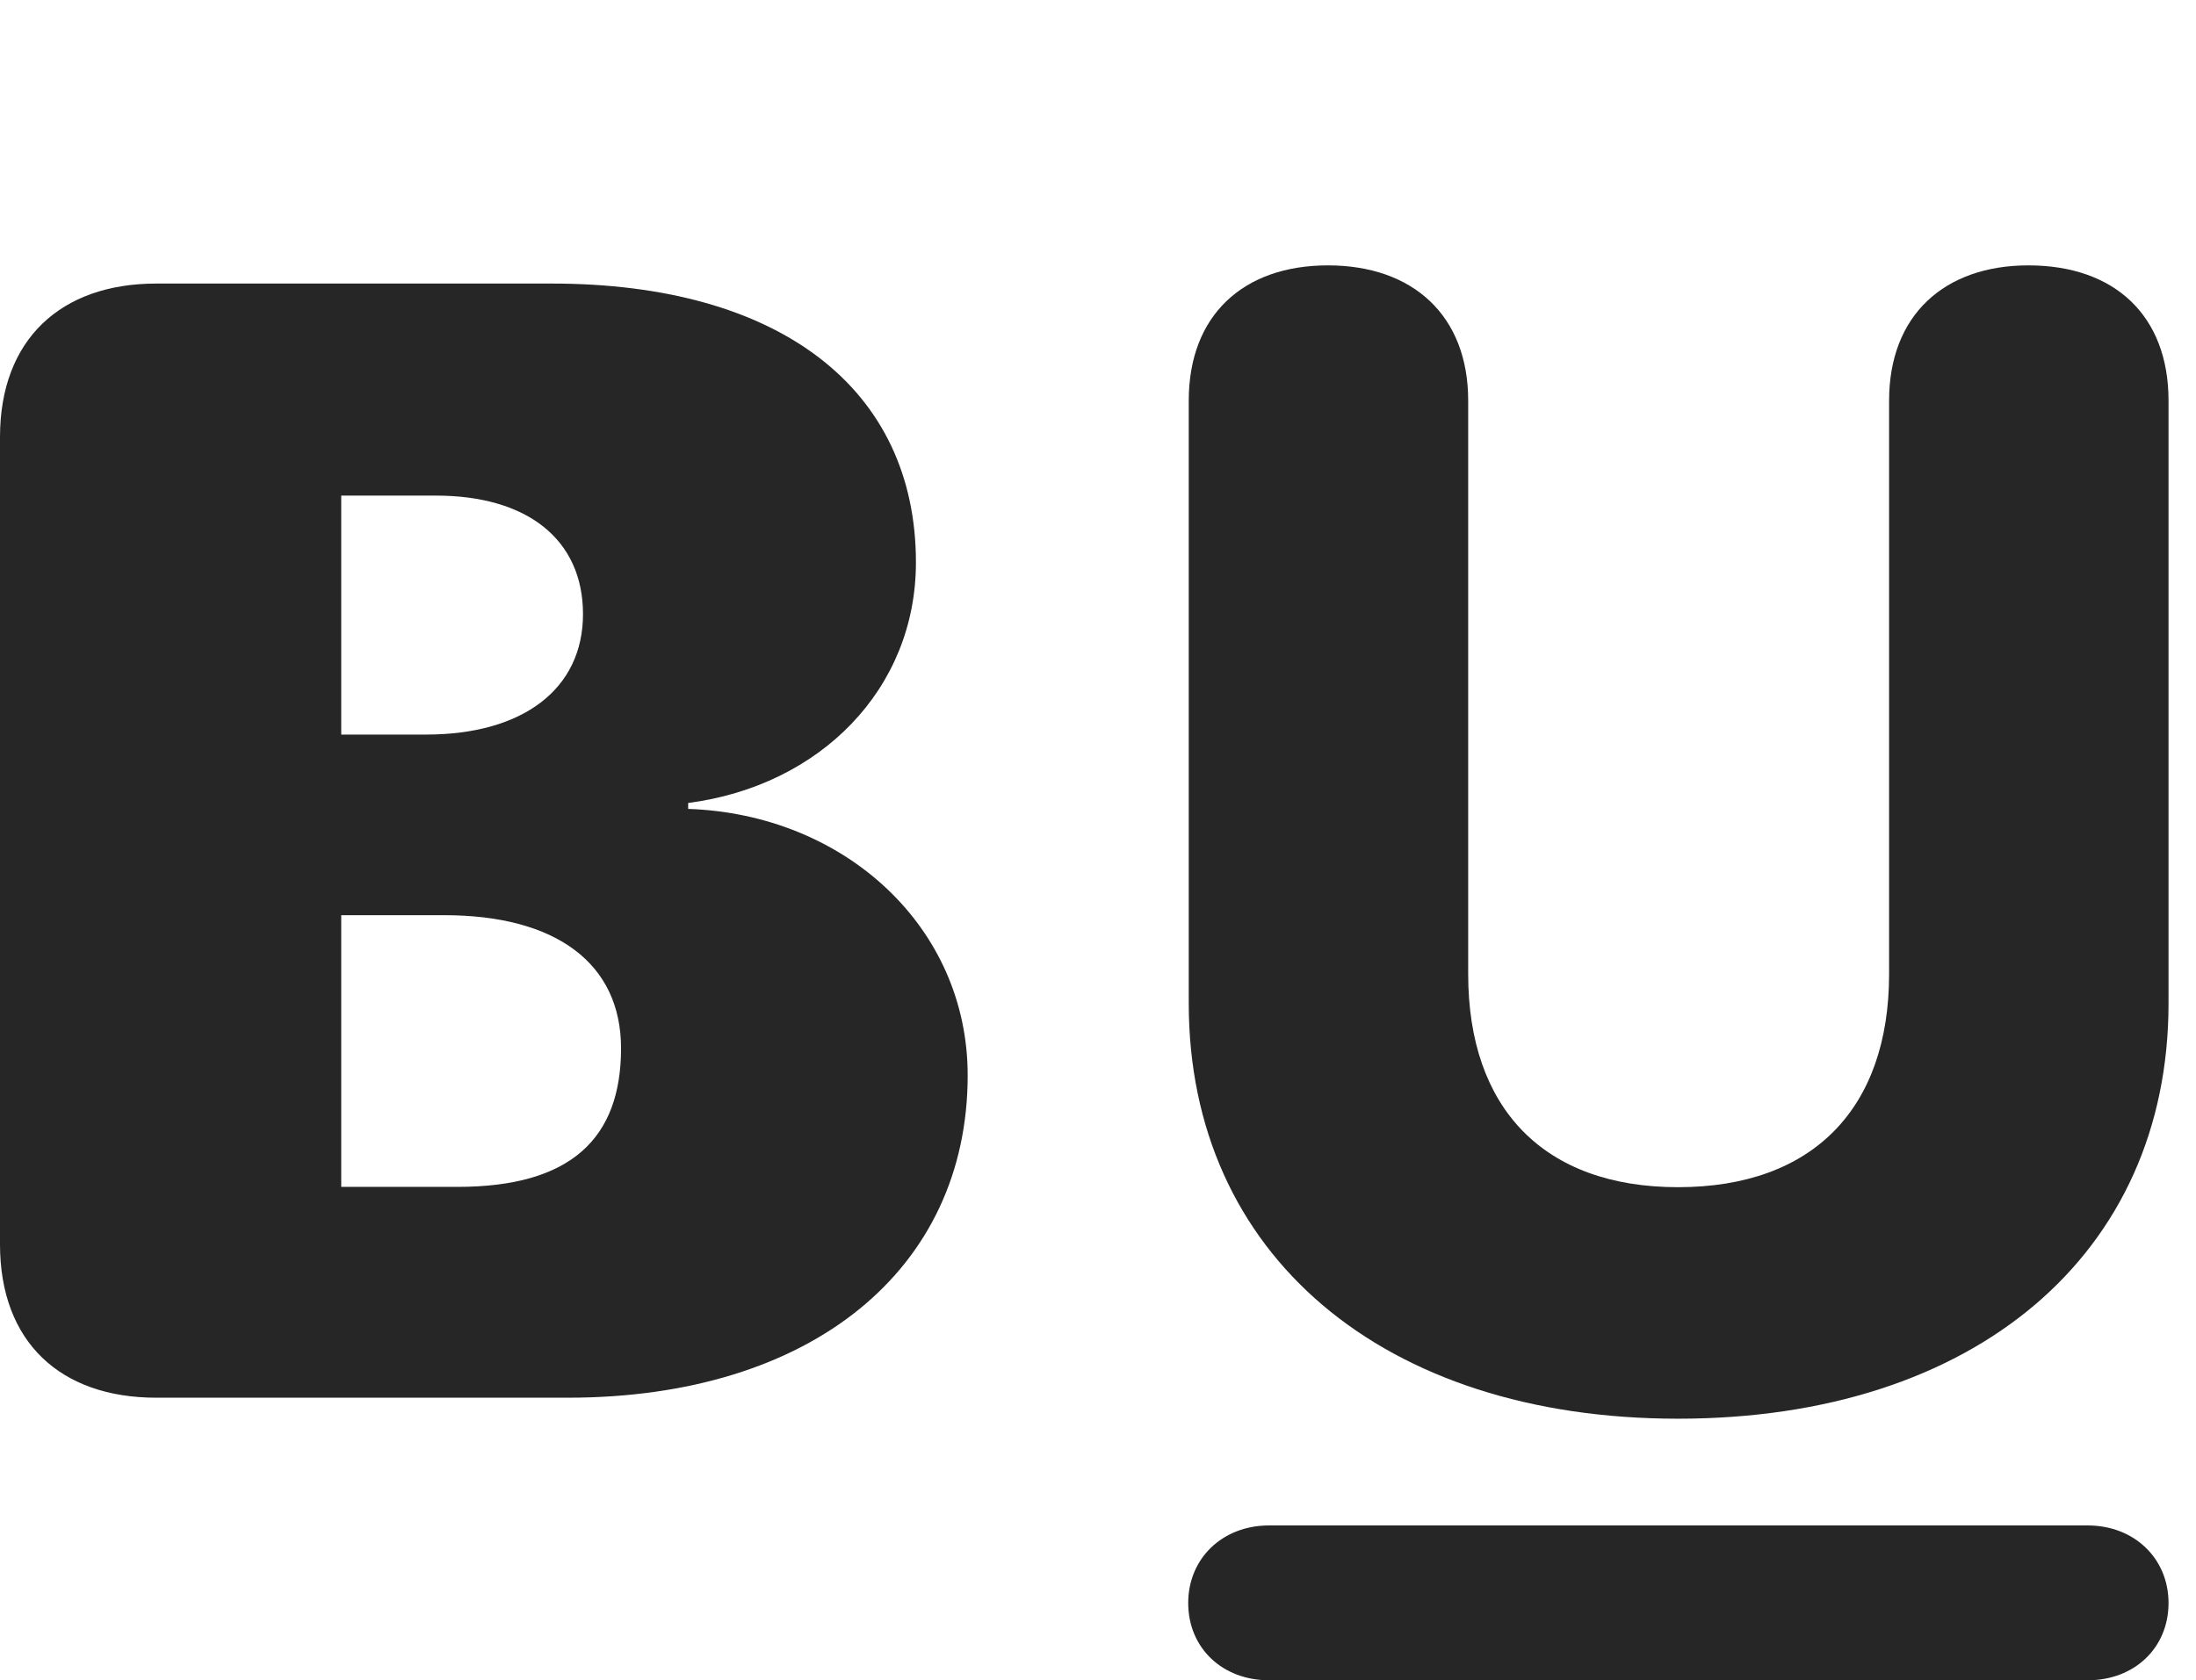 <?xml version="1.0" encoding="UTF-8"?>
<!--Generator: Apple Native CoreSVG 326-->
<!DOCTYPE svg PUBLIC "-//W3C//DTD SVG 1.1//EN" "http://www.w3.org/Graphics/SVG/1.1/DTD/svg11.dtd">
<svg version="1.1" xmlns="http://www.w3.org/2000/svg" xmlns:xlink="http://www.w3.org/1999/xlink"
       viewBox="0 0 28.857 22.085">
       <g>
              <rect height="22.085" opacity="0" width="28.857" x="0" y="0" />
              <path d="M16.675 22.085L27.434 22.085C28.045 22.085 28.496 21.662 28.496 21.069C28.496 20.483 28.045 20.05 27.434 20.05L16.675 20.05C16.064 20.05 15.614 20.483 15.614 21.069C15.614 21.662 16.064 22.085 16.675 22.085Z"
                     fill="currentColor" fill-opacity="0.85" />
              <path d="M22.051 18.647C25.947 18.647 28.496 16.486 28.496 13.188L28.496 5.266C28.496 4.145 27.784 3.488 26.655 3.488C25.548 3.488 24.824 4.145 24.824 5.266L24.824 12.803C24.824 14.563 23.828 15.604 22.051 15.604C20.281 15.604 19.293 14.563 19.293 12.803L19.293 5.266C19.293 4.145 18.564 3.488 17.45 3.488C16.336 3.488 15.621 4.145 15.621 5.266L15.621 13.188C15.621 16.486 18.17 18.647 22.051 18.647Z"
                     fill="currentColor" fill-opacity="0.85" />
              <path d="M2.053 18.371L7.462 18.371C10.659 18.371 12.716 16.687 12.716 14.133C12.716 12.184 11.1 10.702 9.043 10.632L9.043 10.554C10.776 10.329 12.036 9.057 12.036 7.392C12.036 5.11 10.247 3.727 7.251 3.727L2.053 3.727C0.799 3.727 0 4.462 0 5.745L0 16.355C0 17.644 0.799 18.371 2.053 18.371ZM4.484 15.6L4.484 12.029L5.838 12.029C7.308 12.029 8.161 12.663 8.161 13.779C8.161 14.961 7.504 15.6 6.011 15.6ZM4.484 9.655L4.484 6.514L5.729 6.514C6.933 6.514 7.661 7.095 7.661 8.072C7.661 9.048 6.882 9.655 5.597 9.655Z"
                     fill="currentColor" fill-opacity="0.85" />
       </g>
</svg>